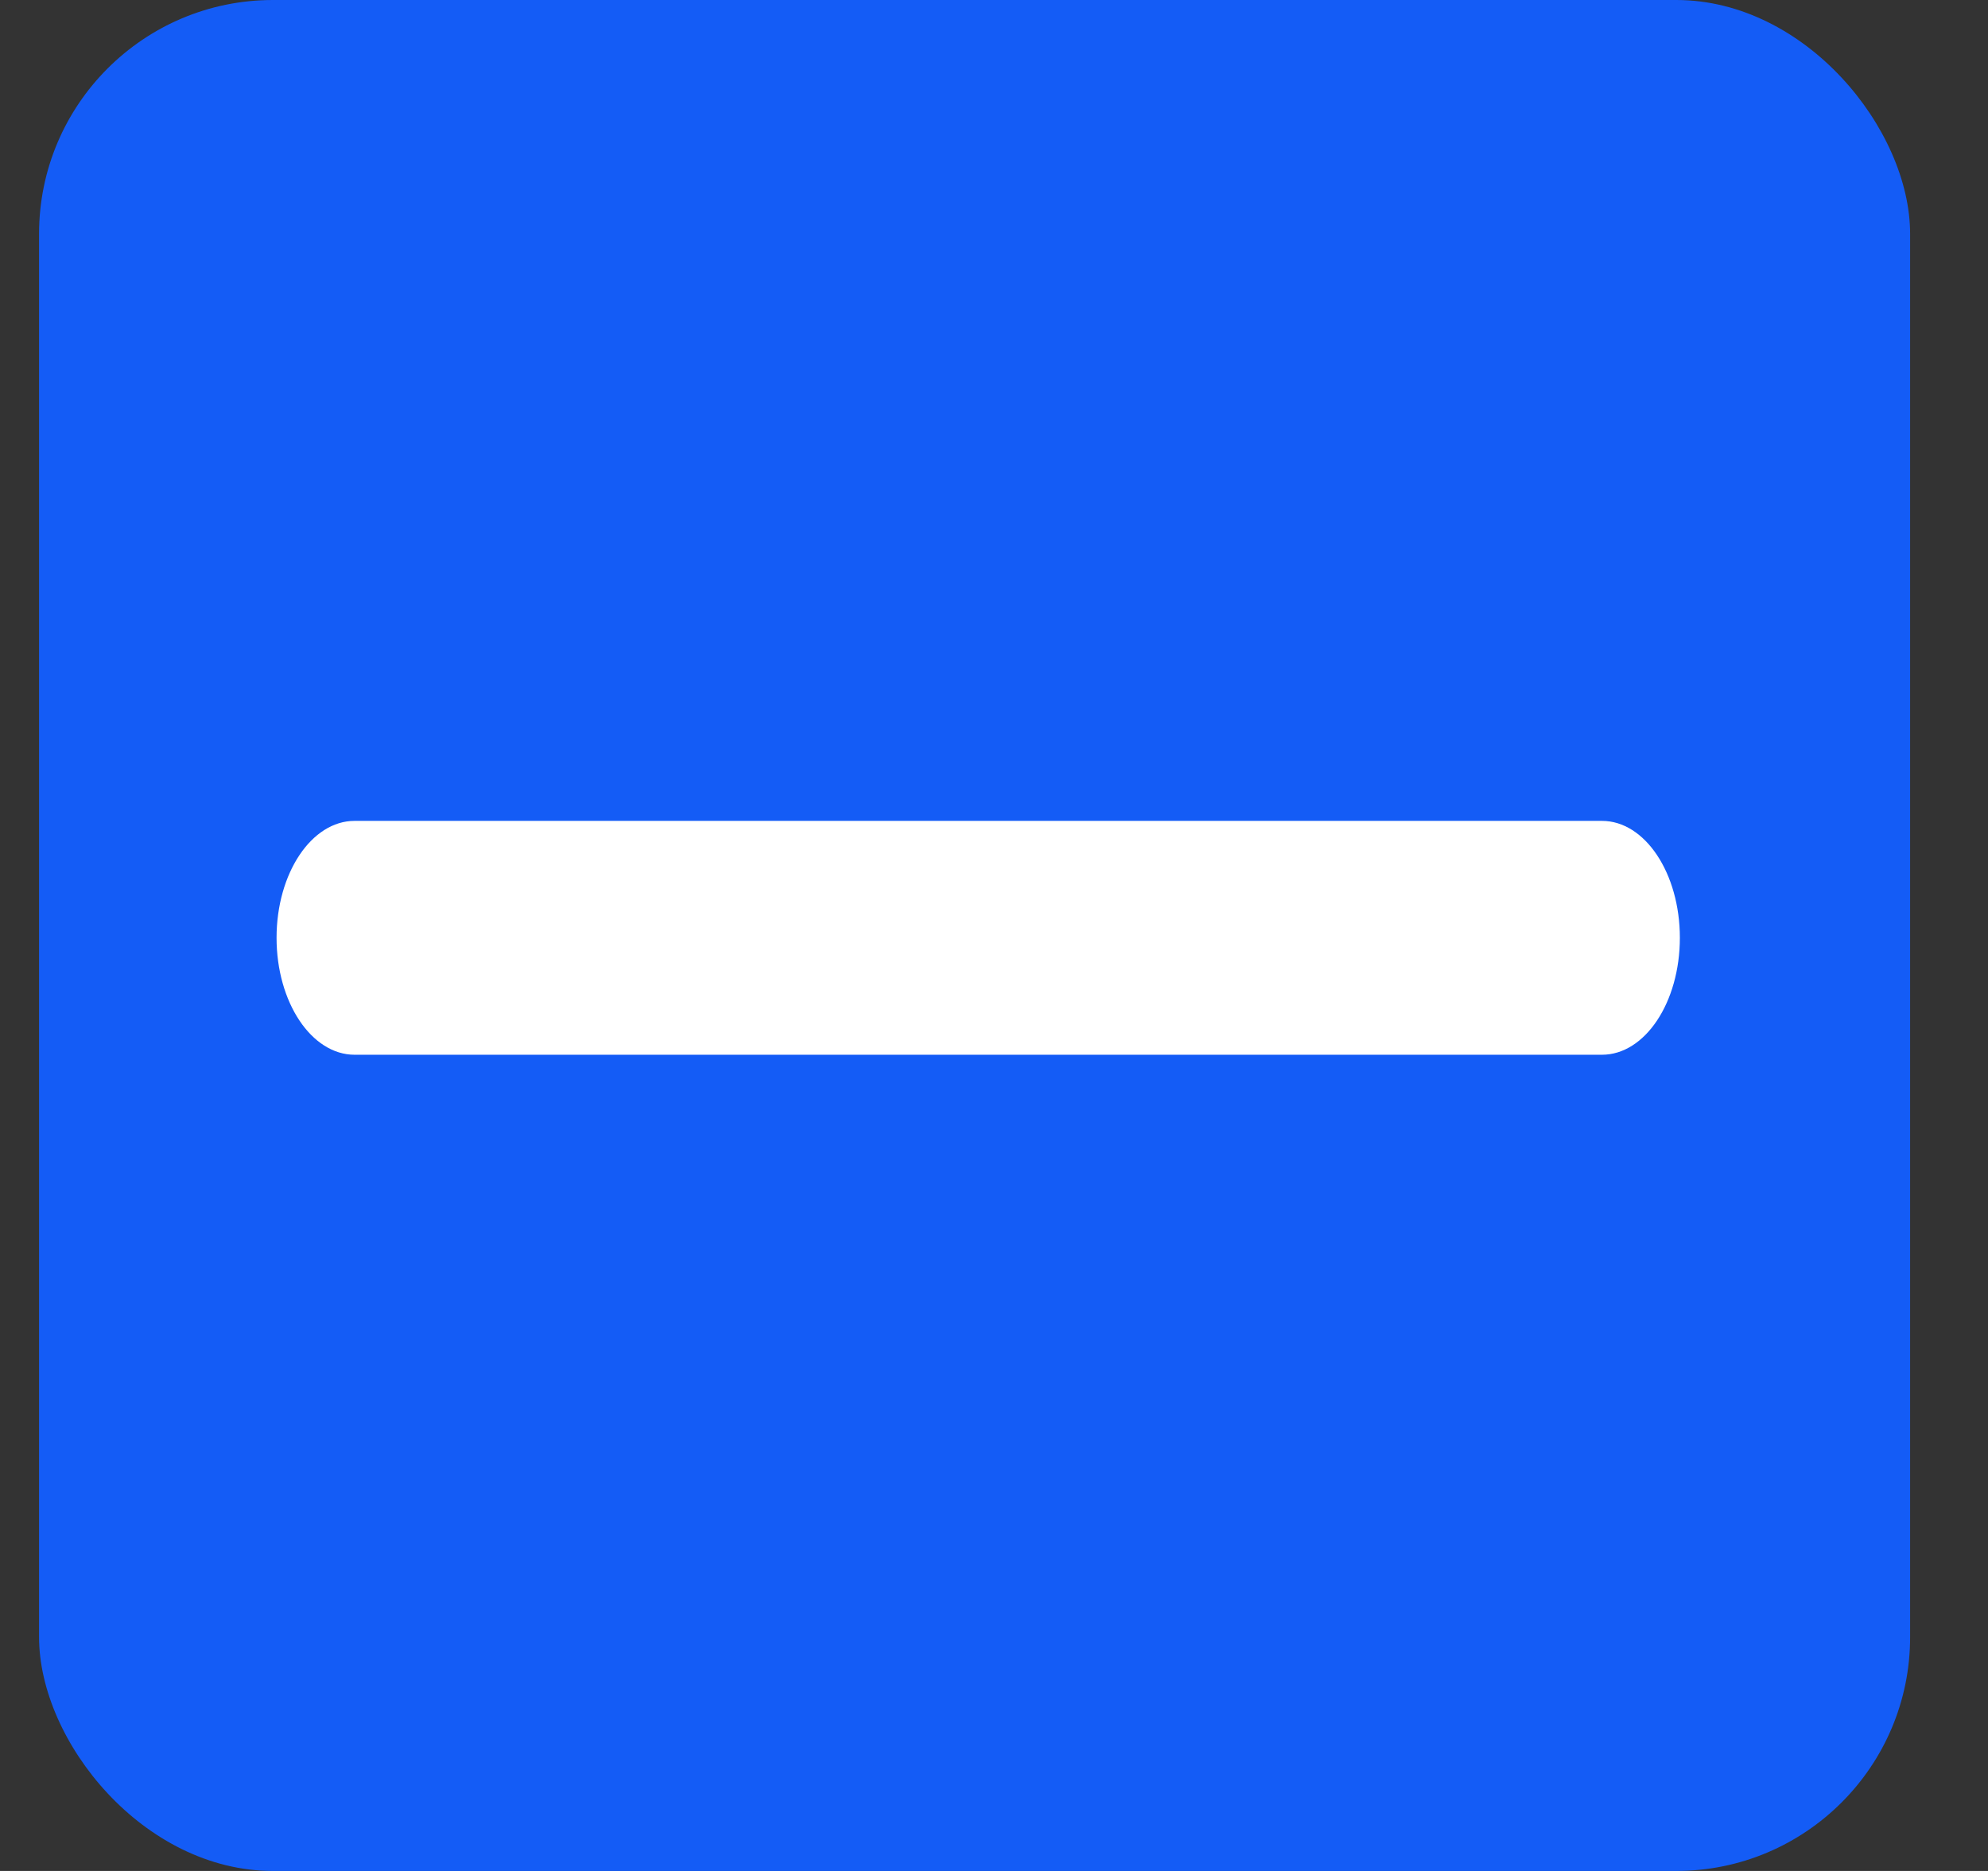 <svg width="17" height="16" viewBox="0 0 17 16" fill="none" xmlns="http://www.w3.org/2000/svg">
<rect x="0" y="0" width="17" height="16" fill="#333333" stroke="none"/>
<rect x="0.334" width="16" height="16" rx="2" fill="#145CF6"/>
<path d="M13.699 9.02H3.032C2.664 9.02 2.365 8.572 2.365 8.02C2.365 7.468 2.664 7.02 3.032 7.02H13.699C14.067 7.02 14.365 7.468 14.365 8.02C14.365 8.572 14.067 9.02 13.699 9.02Z" fill="white"/>
</svg>

